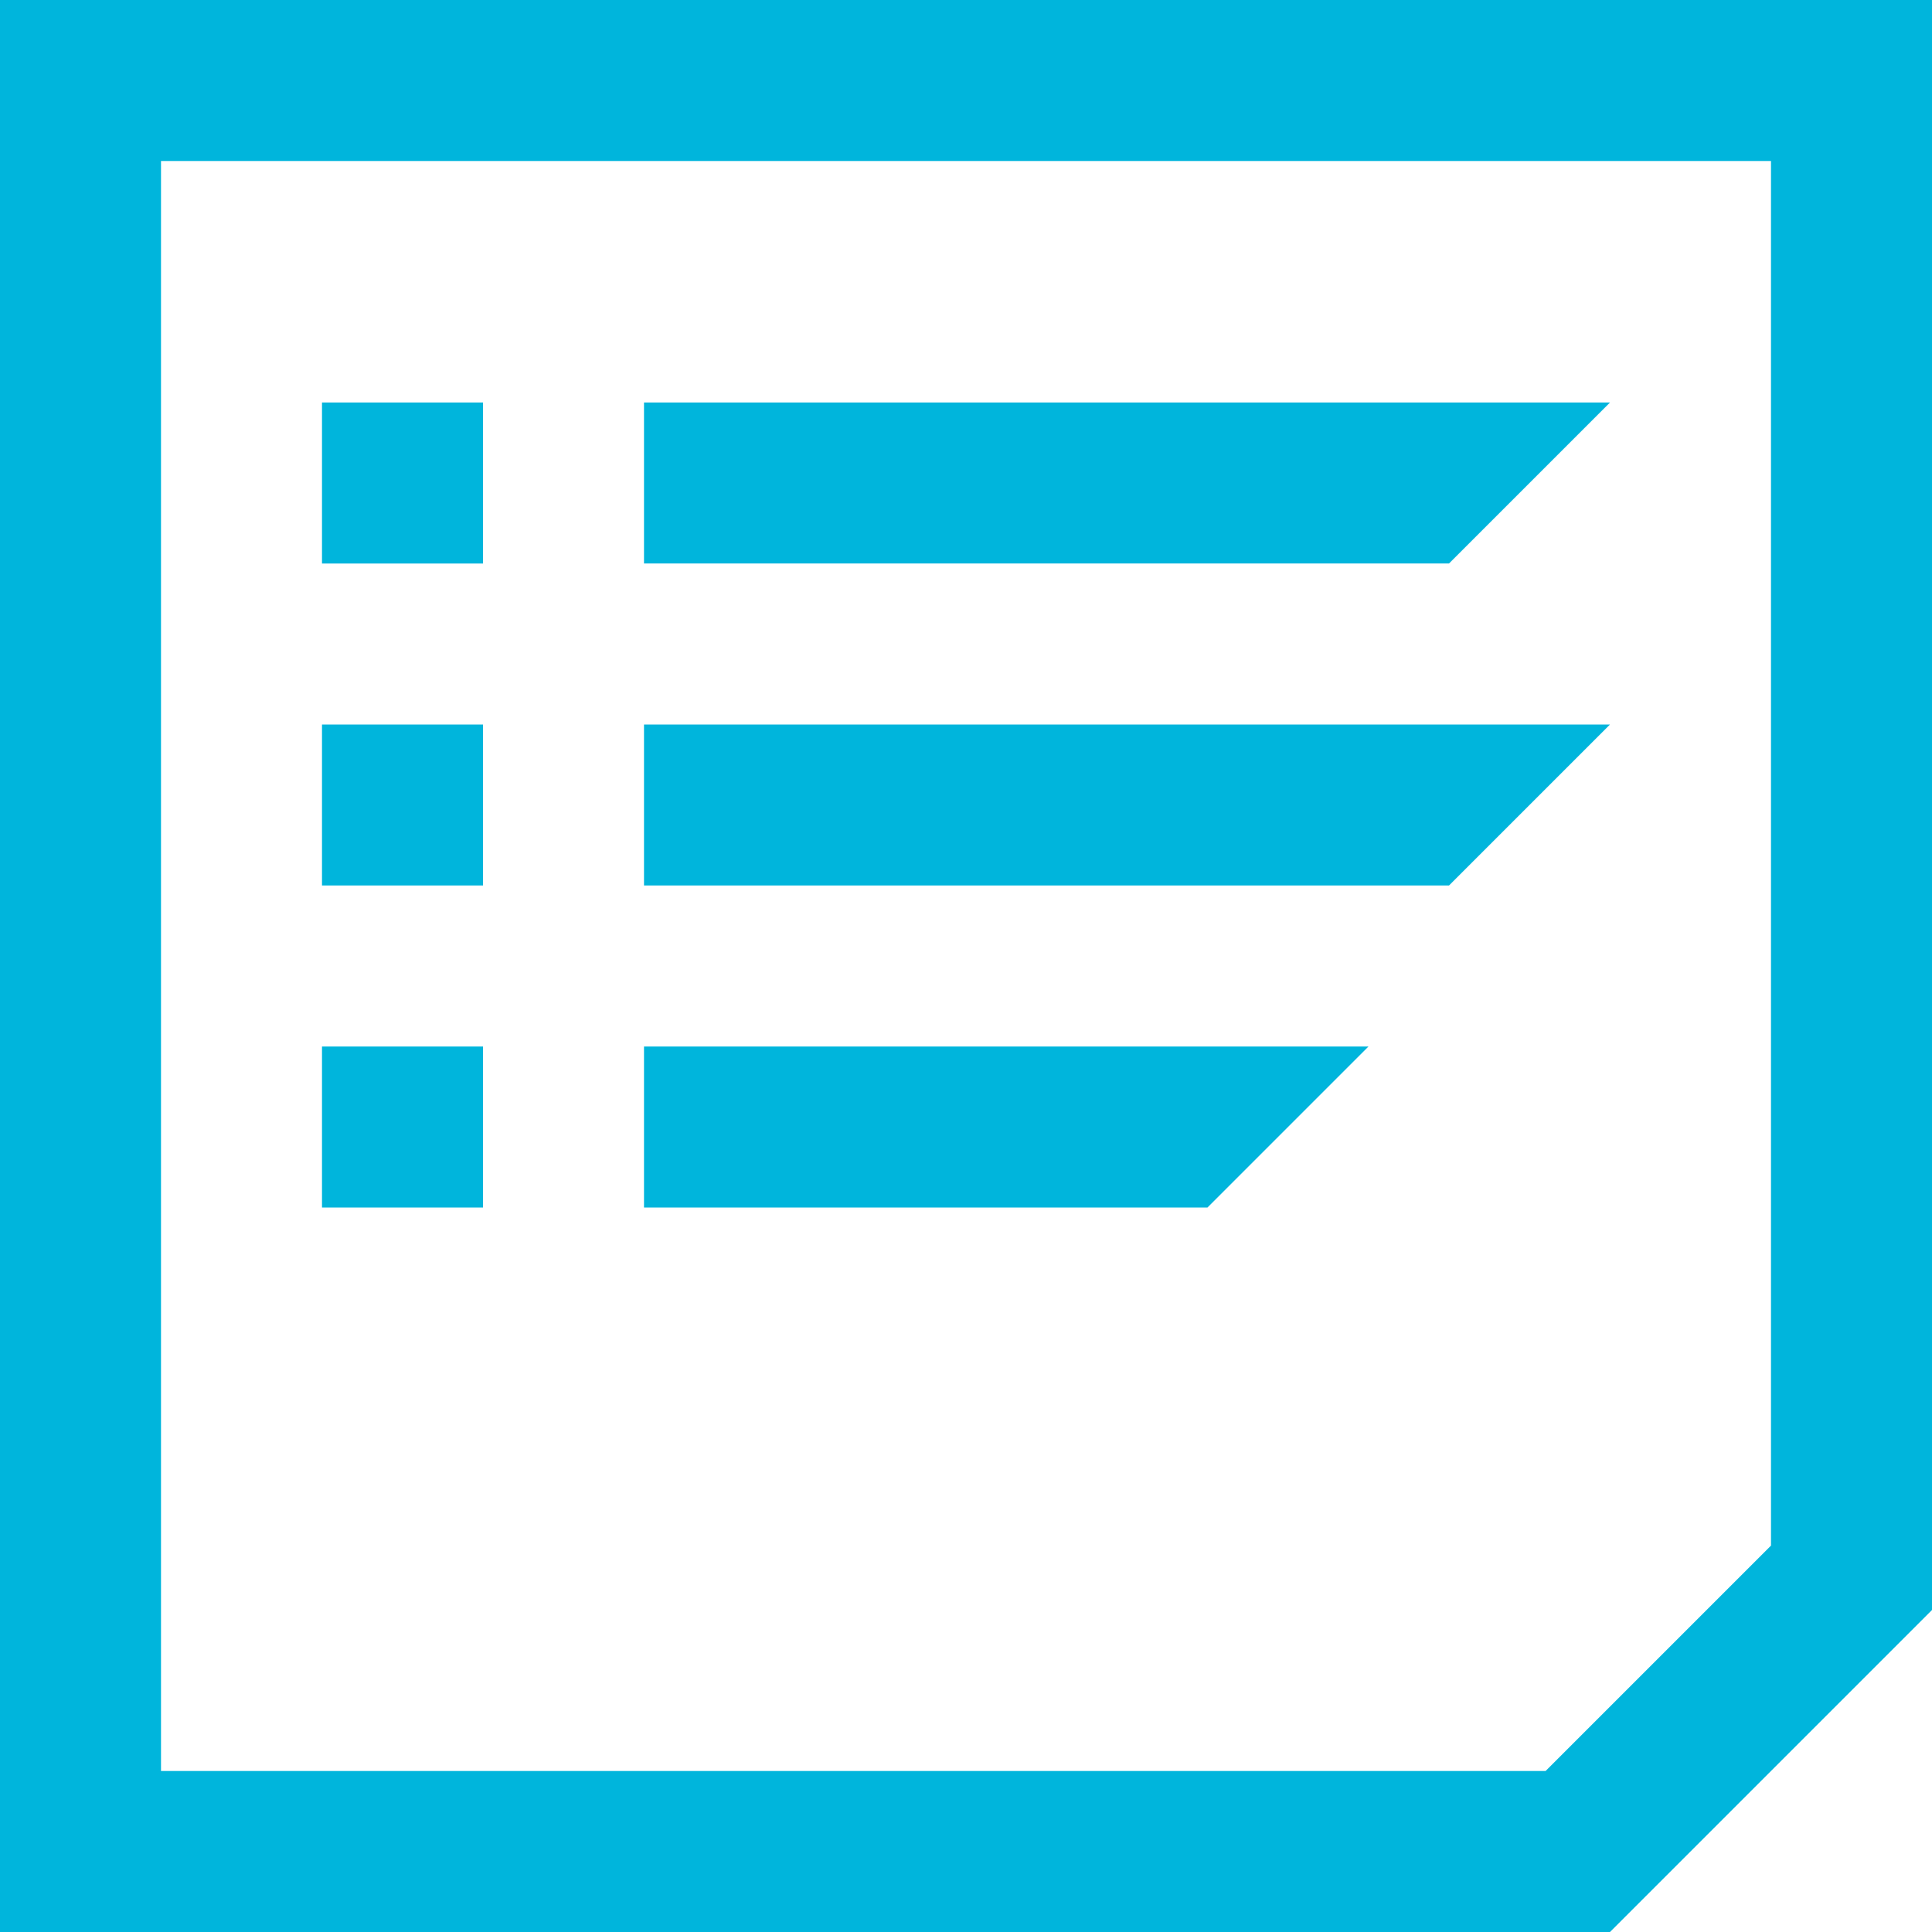 <?xml version="1.0" encoding="utf-8"?>
<!-- Generator: Adobe Illustrator 21.1.0, SVG Export Plug-In . SVG Version: 6.00 Build 0)  -->
<svg version="1.1" id="Layer_1" xmlns="http://www.w3.org/2000/svg" xmlns:xlink="http://www.w3.org/1999/xlink" x="0px" y="0px"
	 viewBox="0 0 24 24" style="enable-background:new 0 0 24 24;" xml:space="preserve">
<style type="text/css">
	.st0{fill:#00b5dc;}
</style>
<path class="st0" d="M6,7H4V5h2V7z M24,0v20l-4,4H0V0H24z M22,2H2v20h17.2l2.8-2.8V2z M20,5H8v2h10L20,5z M6,9H4v2h2V9z M20,9H8v2
	h10L20,9z M6,13H4v2h2V13z M17,13H8v2h7L17,13z"/>
</svg>
